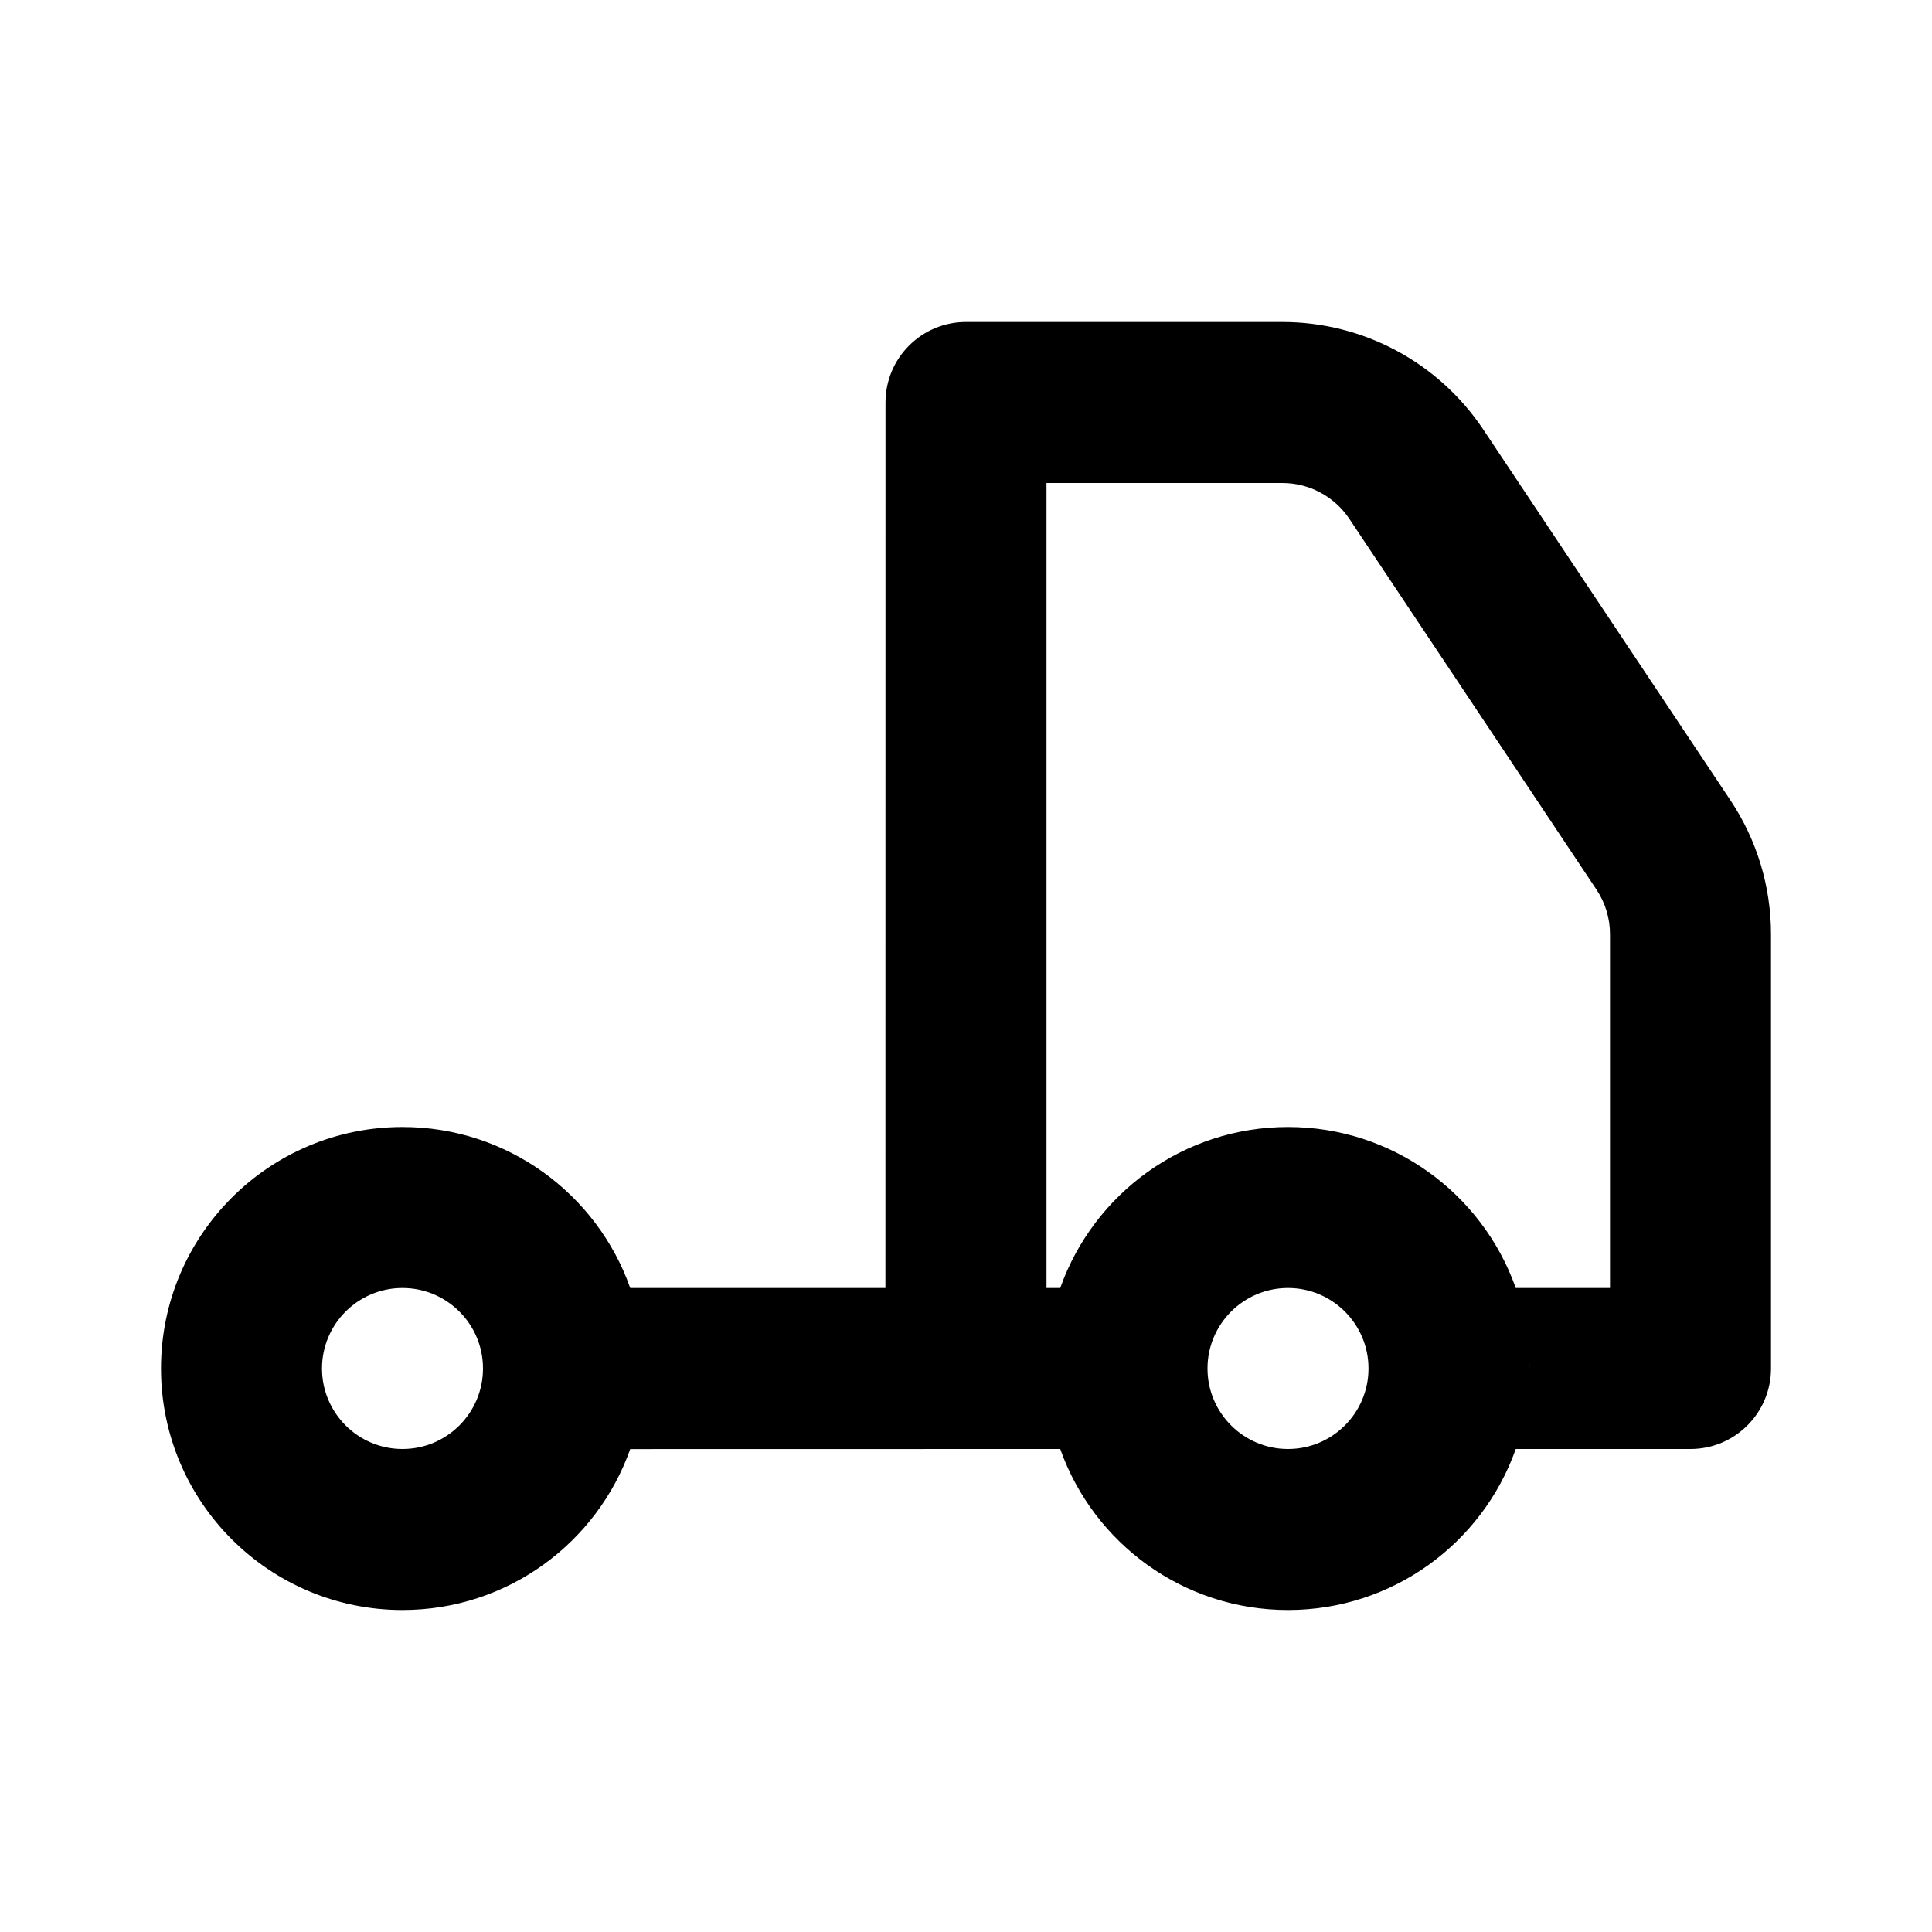 <?xml version="1.0" encoding="UTF-8"?>
<svg width="24px" height="24px" viewBox="0 0 24 24" version="1.1" xmlns="http://www.w3.org/2000/svg" xmlns:xlink="http://www.w3.org/1999/xlink">
    <!-- Generator: Sketch 57.1 (83088) - https://sketch.com -->
    <title>svg/rig</title>
    <desc>Created with Sketch.</desc>
    <g id="rig" stroke="none" stroke-width="1" fill="none" fill-rule="evenodd">
        <path d="M5,20 C3.343,20 2,18.657 2,17 C2,15.343 3.343,14 5,14 C6.306,14 7.418,14.835 7.829,16 L10.999,16 L11,5 C11,4.448 11.448,4 12,4 L15.93,4 C16.933,4 17.869,4.501 18.426,5.336 L21.496,9.941 C21.825,10.434 22,11.013 22,11.606 L22,17 C22,17.552 21.552,18 21,18 L18.829,18 L18.825,18.012 C18.41,19.171 17.302,20 16,20 C14.698,20 13.59,19.171 13.175,18.012 L13.171,18 L7.829,18.001 C7.417,19.166 6.306,20 5,20 Z M16,16 C15.448,16 15,16.448 15,17 C15,17.552 15.448,18 16,18 C16.552,18 17,17.552 17,17 C17,16.448 16.552,16 16,16 Z M5,16 C4.448,16 4,16.448 4,17 C4,17.552 4.448,18 5,18 C5.552,18 6,17.552 6,17 C6,16.448 5.552,16 5,16 Z M19,17 L18.997,16.87 L18.994,16.823 L19,17 Z M15.93,6 L13,6 L13,16 L13.171,16 L13.175,15.988 C13.59,14.829 14.698,14 16,14 C17.302,14 18.41,14.829 18.825,15.988 L18.829,16 L20,16 L20,11.606 C20,11.408 19.942,11.215 19.832,11.051 L16.762,6.445 C16.576,6.167 16.264,6 15.93,6 Z M13.02,17.349 L13.009,17.229 L13.018,17.328 L13.02,17.349 Z" id="Shape" fill="#000000" fill-rule="nonzero"></path>
    </g>
</svg>